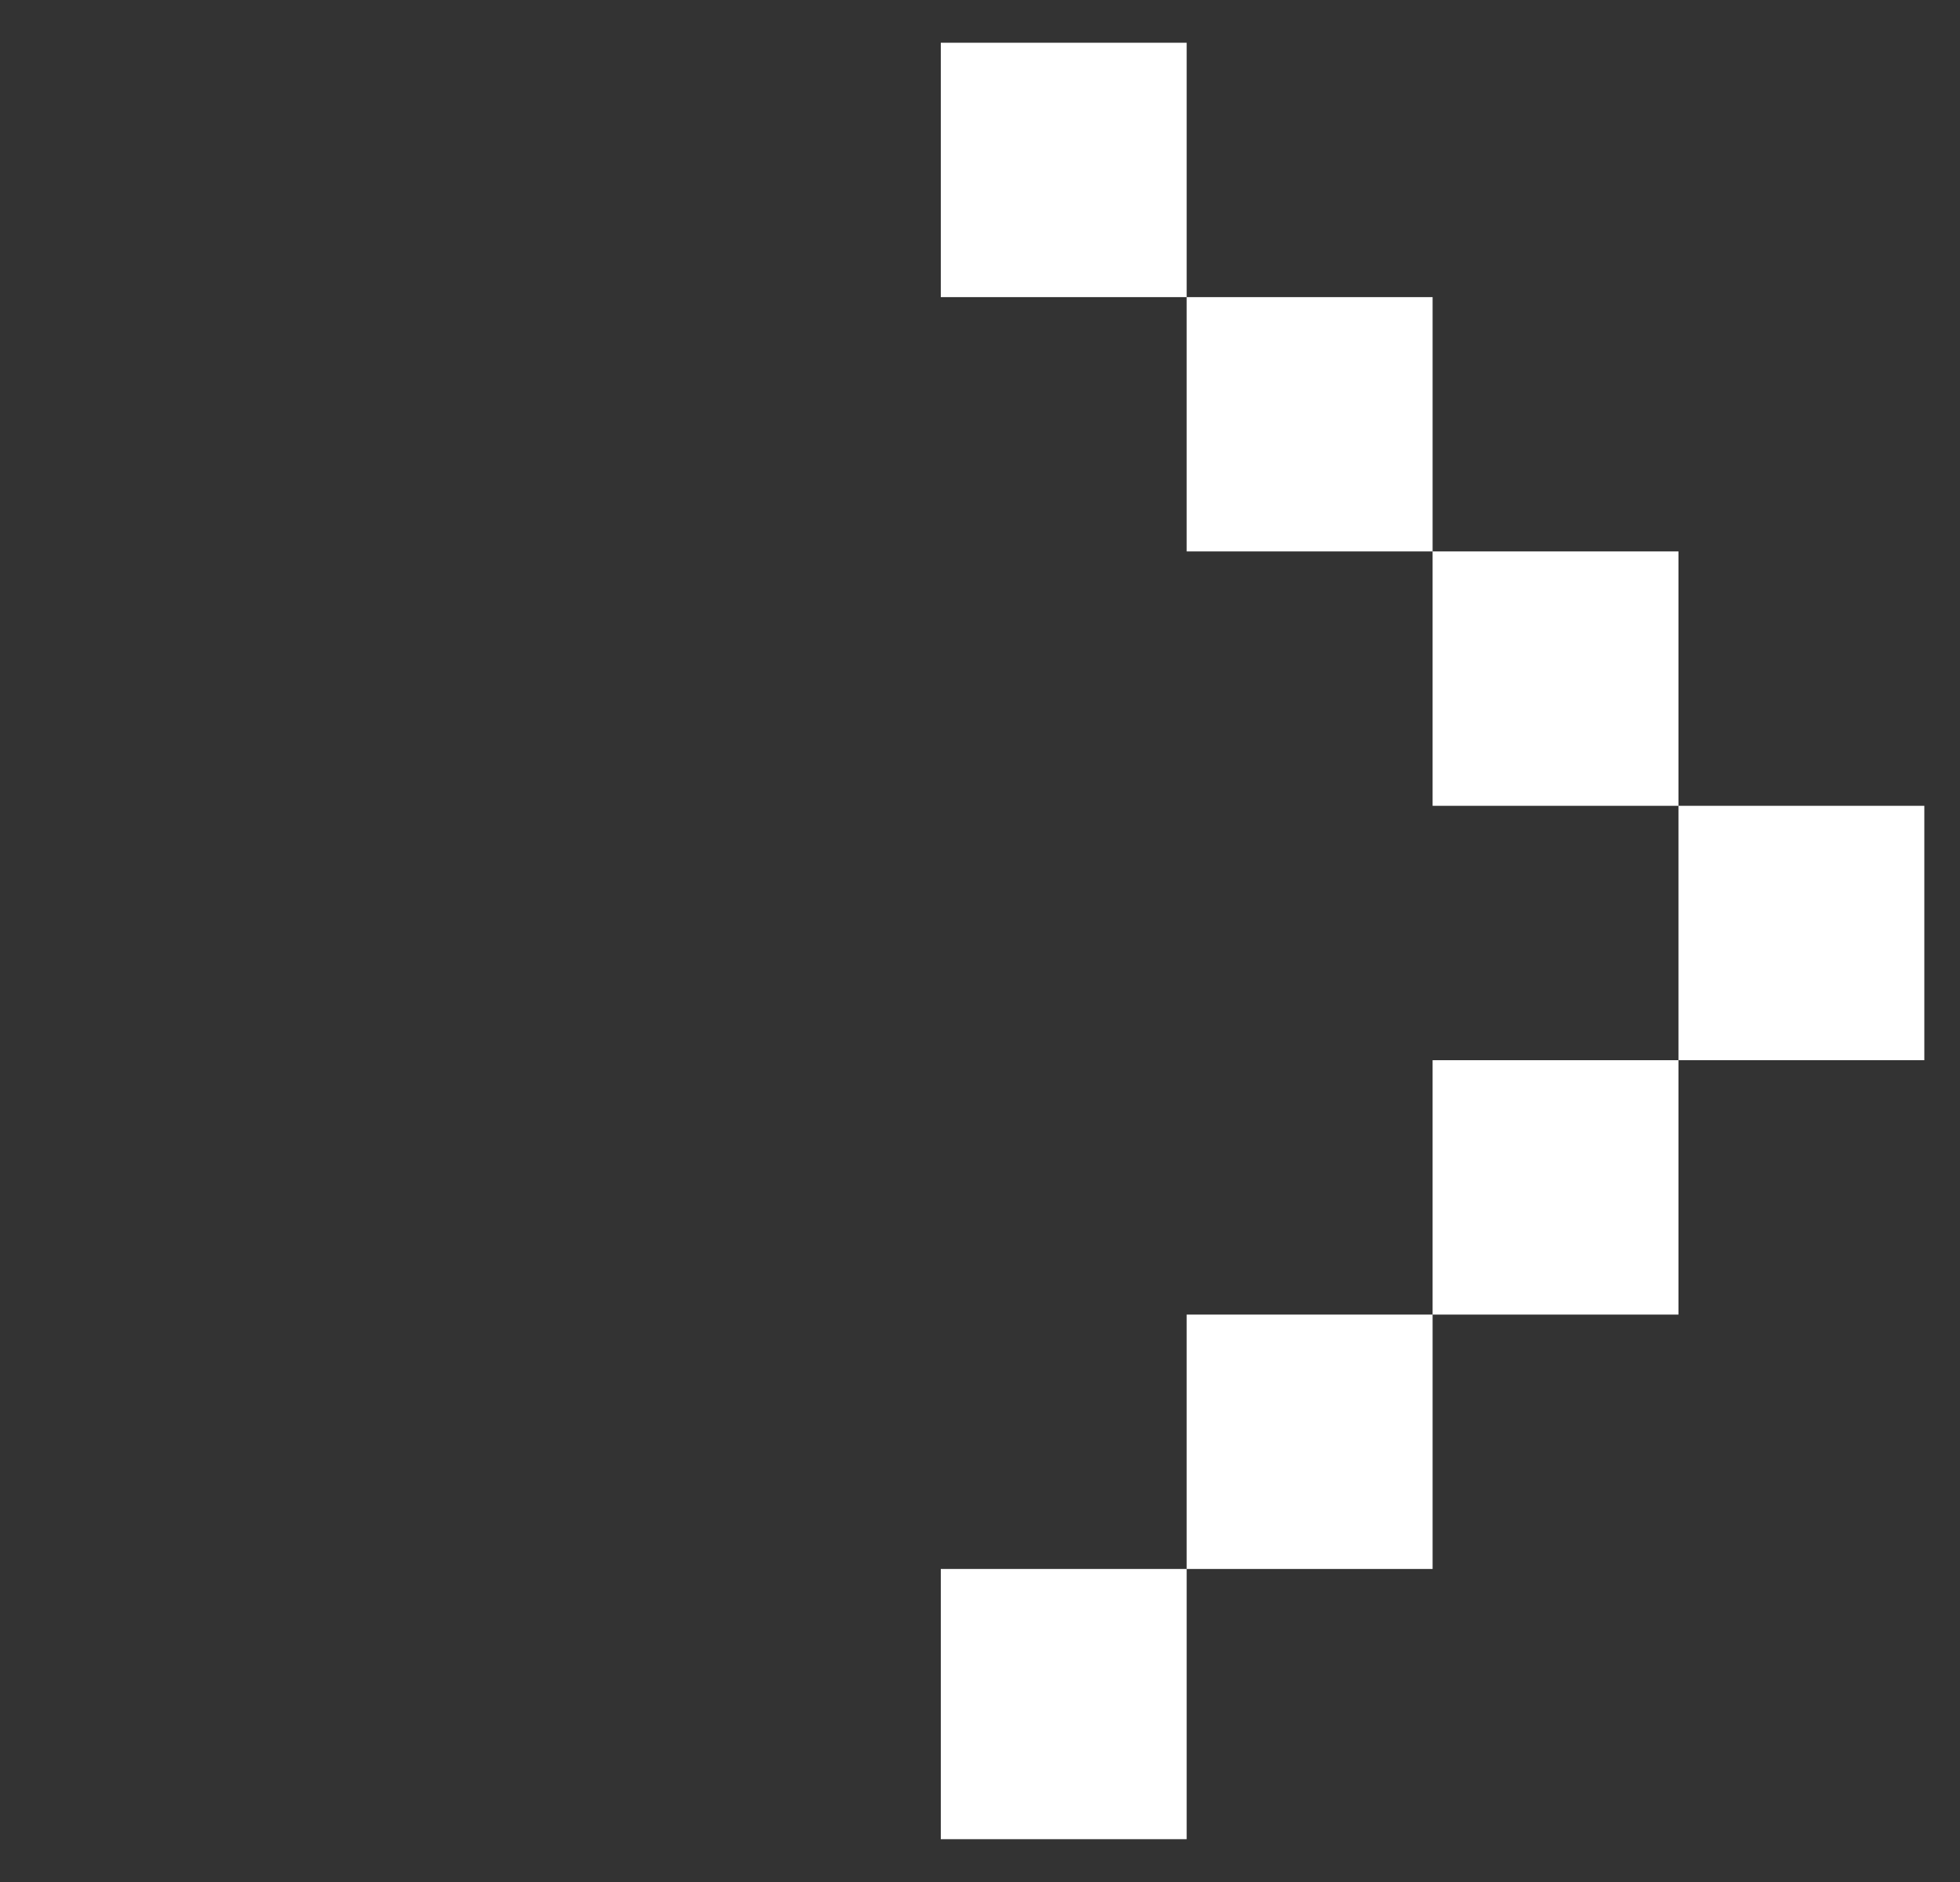 <?xml version="1.0" encoding="UTF-8"?>
<svg width="25px" height="24px" viewBox="0 0 25 24" version="1.1" xmlns="http://www.w3.org/2000/svg" xmlns:xlink="http://www.w3.org/1999/xlink">
    <rect x="0" y="0" width="25" height="24" fill="#333333" stroke="none"/>
    <title>编组 5备份 3</title>
    <g id="主要" stroke="none" stroke-width="1" fill="none" fill-rule="evenodd">
        <g id="dj大厅" transform="translate(-1640, -469)">
            <g id="编组-5备份-3" transform="translate(1640, 469)">
                <rect id="矩形" stroke="#979797" fill="#D8D8D8" opacity="0" x="0.5" y="0.5" width="23" height="23"></rect>
                <g id="编组" transform="translate(12, 0.545)" fill="#FFFFFF" fill-rule="nonzero">
                    <path d="M0,0 L3.136,0 L3.136,3.244 L0,3.244 L0,0 Z M3.136,3.244 L6.273,3.244 L6.273,6.487 L3.136,6.487 L3.136,3.244 L3.136,3.244 Z M6.273,6.487 L9.409,6.487 L9.409,9.731 L6.273,9.731 L6.273,6.487 Z M9.409,9.731 L12.545,9.731 L12.545,12.975 L9.409,12.975 L9.409,9.731 Z M6.273,12.975 L9.409,12.975 L9.409,16.219 L6.273,16.219 L6.273,12.975 Z M3.136,16.219 L6.273,16.219 L6.273,19.463 L3.136,19.463 L3.136,16.219 L3.136,16.219 Z M0,19.665 L0,22.706 L0,22.909 L3.136,22.909 L3.136,22.706 L3.136,19.665 L3.136,19.463 L0,19.463 L0,19.665 Z" id="形状"></path>
                </g>
            </g>
        </g>
    </g>
</svg>